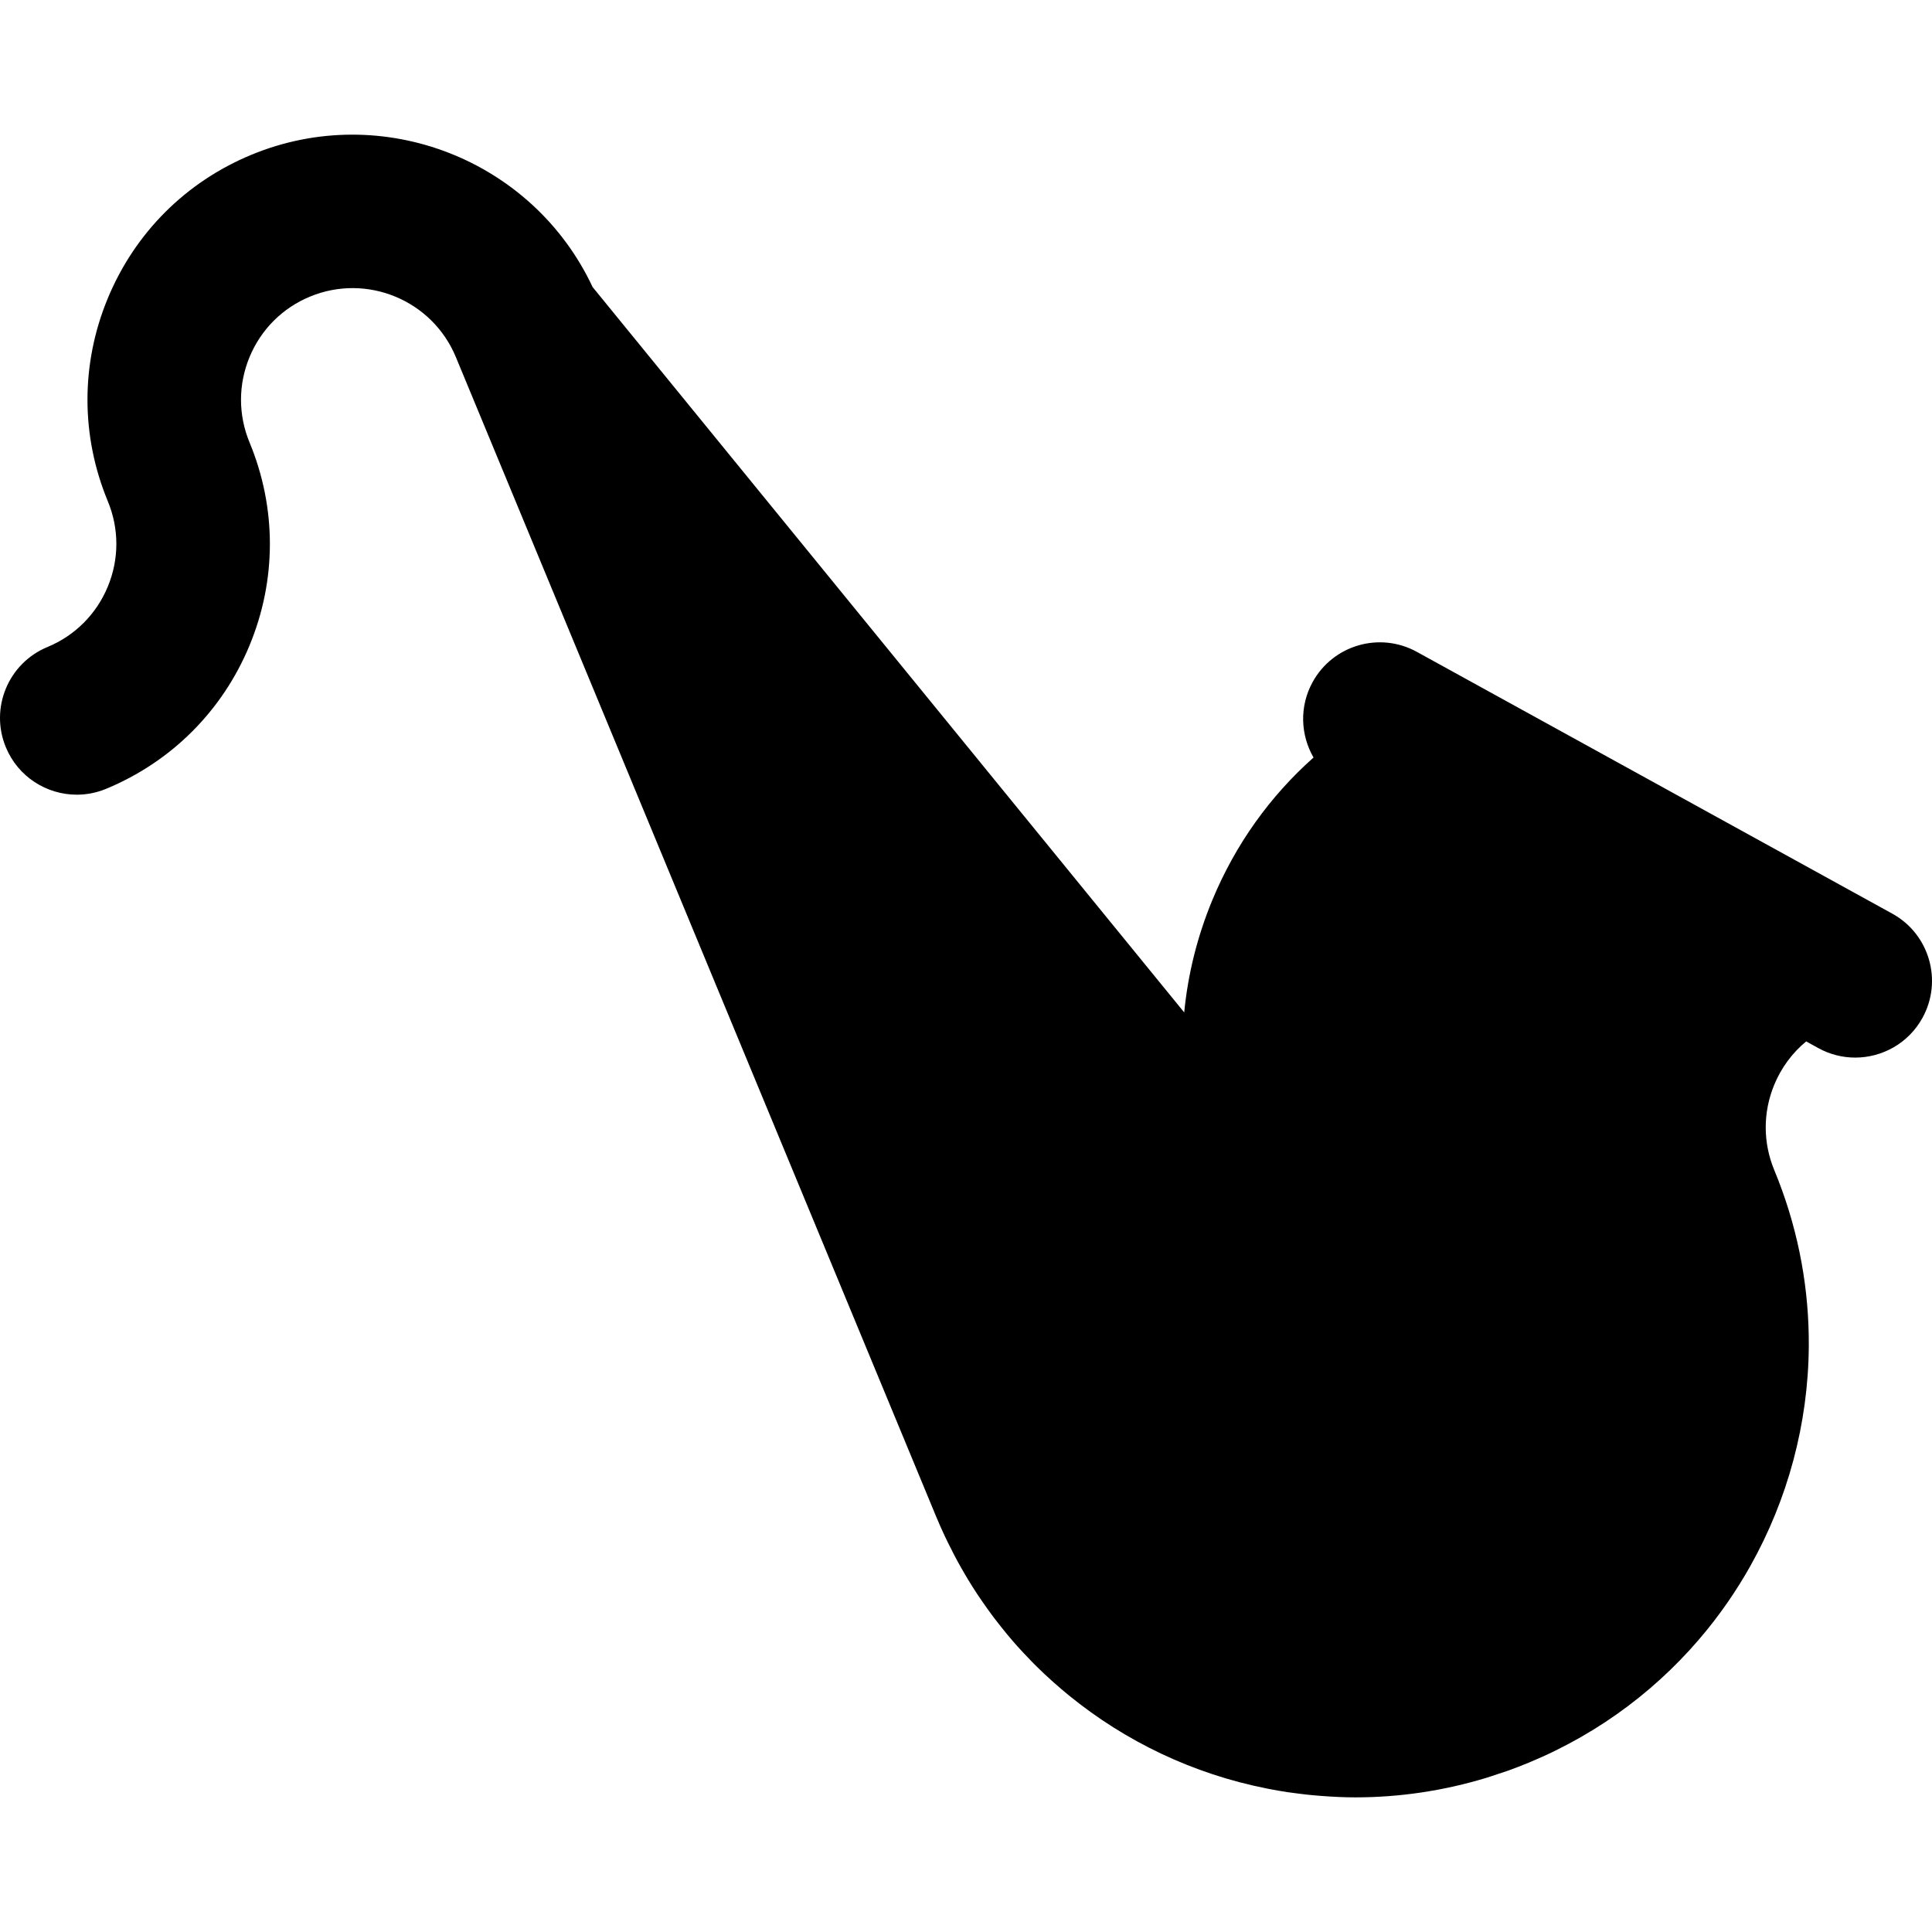 <?xml version="1.0" encoding="iso-8859-1"?>
<!-- Generator: Adobe Illustrator 19.0.0, SVG Export Plug-In . SVG Version: 6.00 Build 0)  -->
<svg xmlns="http://www.w3.org/2000/svg" xmlns:xlink="http://www.w3.org/1999/xlink" version="1.1" id="Capa_1" x="0px" y="0px" viewBox="0 0 511.998 511.998" style="enable-background:new 0 0 511.998 511.998;" xml:space="preserve">
<g>
	<g>
		<path d="M501.47,242.124l-125.992-69.376c-9.84-5.418-22.202-1.834-27.618,8.003c-3.566,6.474-3.21,14.035,0.241,19.999    c-11.549,10.256-20.727,23.065-26.81,37.756c-3.999,9.655-6.486,19.68-7.462,29.795l-156.78-192.23    c-15.827-33.741-55.685-49.445-90.462-35.04c-17.337,7.181-30.839,20.684-38.019,38.019c-7.181,17.337-7.181,36.43,0,53.767    c0,0.001,0,0.001,0.001,0.003c3.024,7.302,3.024,15.343,0,22.644s-8.71,12.986-16.01,16.008    C2.184,175.77-2.744,187.665,1.553,198.04c3.244,7.831,10.814,12.559,18.793,12.559c2.592,0,5.227-0.499,7.771-1.552    c17.337-7.18,30.84-20.682,38.02-38.02c7.18-17.333,7.18-36.425,0.003-53.76c0-0.003-0.001-0.005-0.003-0.008    c-3.024-7.301-3.024-15.343-0.001-22.644c3.024-7.301,8.71-12.987,16.011-16.011c15.075-6.243,32.411,0.939,38.655,16.01    l127.356,307.456c0.689,1.663,1.425,3.299,2.18,4.922c0.245,0.525,0.5,1.042,0.752,1.562c0.535,1.106,1.087,2.203,1.654,3.288    c0.302,0.577,0.6,1.155,0.911,1.724c0.615,1.137,1.255,2.258,1.904,3.37c0.332,0.568,0.661,1.139,1.003,1.701    c0.763,1.257,1.548,2.495,2.352,3.719c0.439,0.668,0.895,1.326,1.347,1.983c0.53,0.771,1.067,1.537,1.614,2.294    c0.492,0.683,0.99,1.365,1.496,2.036c0.594,0.785,1.202,1.556,1.814,2.326c0.594,0.748,1.192,1.495,1.801,2.227    c0.88,1.055,1.774,2.097,2.688,3.119c0.466,0.521,0.942,1.027,1.417,1.539c0.767,0.828,1.545,1.65,2.337,2.453    c0.42,0.428,0.84,0.855,1.266,1.276c1.285,1.273,2.608,2.505,3.946,3.714c0.209,0.188,0.422,0.373,0.633,0.561    c1.276,1.139,2.576,2.247,3.898,3.329c0.046,0.038,0.092,0.077,0.138,0.115c15.022,12.236,32.916,20.766,52.29,24.616    c0.156,0.031,0.31,0.066,0.466,0.096c1.721,0.342,3.447,0.637,5.177,0.901c1.03,0.153,2.069,0.279,3.107,0.408    c0.535,0.066,1.071,0.138,1.608,0.198c1.322,0.144,2.646,0.27,3.978,0.37c0.138,0.011,0.275,0.022,0.415,0.031    c2.94,0.22,5.884,0.366,8.83,0.366c11.706-0.001,23.414-1.736,34.802-5.205c0.962-0.293,1.914-0.633,2.871-0.95    c0.914-0.302,1.834-0.583,2.741-0.908c1.868-0.668,3.725-1.384,5.57-2.15c19.13-7.924,35.131-20.25,47.317-35.323    c1.217-1.506,2.399-3.04,3.541-4.602c0.571-0.781,1.132-1.567,1.682-2.359c2.205-3.172,4.255-6.444,6.139-9.8    c9.902-17.63,15.335-37.646,15.499-58.133c0.008-0.975,0.004-1.952-0.014-2.928c-0.241-14.661-3.188-29.516-9.131-43.863    c0,0,0-0.001-0.001-0.003c-3.023-7.302-3.023-15.343,0.001-22.644c1.875-4.527,4.778-8.431,8.452-11.466l3.204,1.765    c3.111,1.713,6.473,2.525,9.789,2.525c7.172,0,14.126-3.804,17.829-10.53C514.889,259.907,511.307,247.541,501.47,242.124z"/>
	</g>
</g>
<g>
</g>
<g>
</g>
<g>
</g>
<g>
</g>
<g>
</g>
<g>
</g>
<g>
</g>
<g>
</g>
<g>
</g>
<g>
</g>
<g>
</g>
<g>
</g>
<g>
</g>
<g>
</g>
<g>
</g>
</svg>
